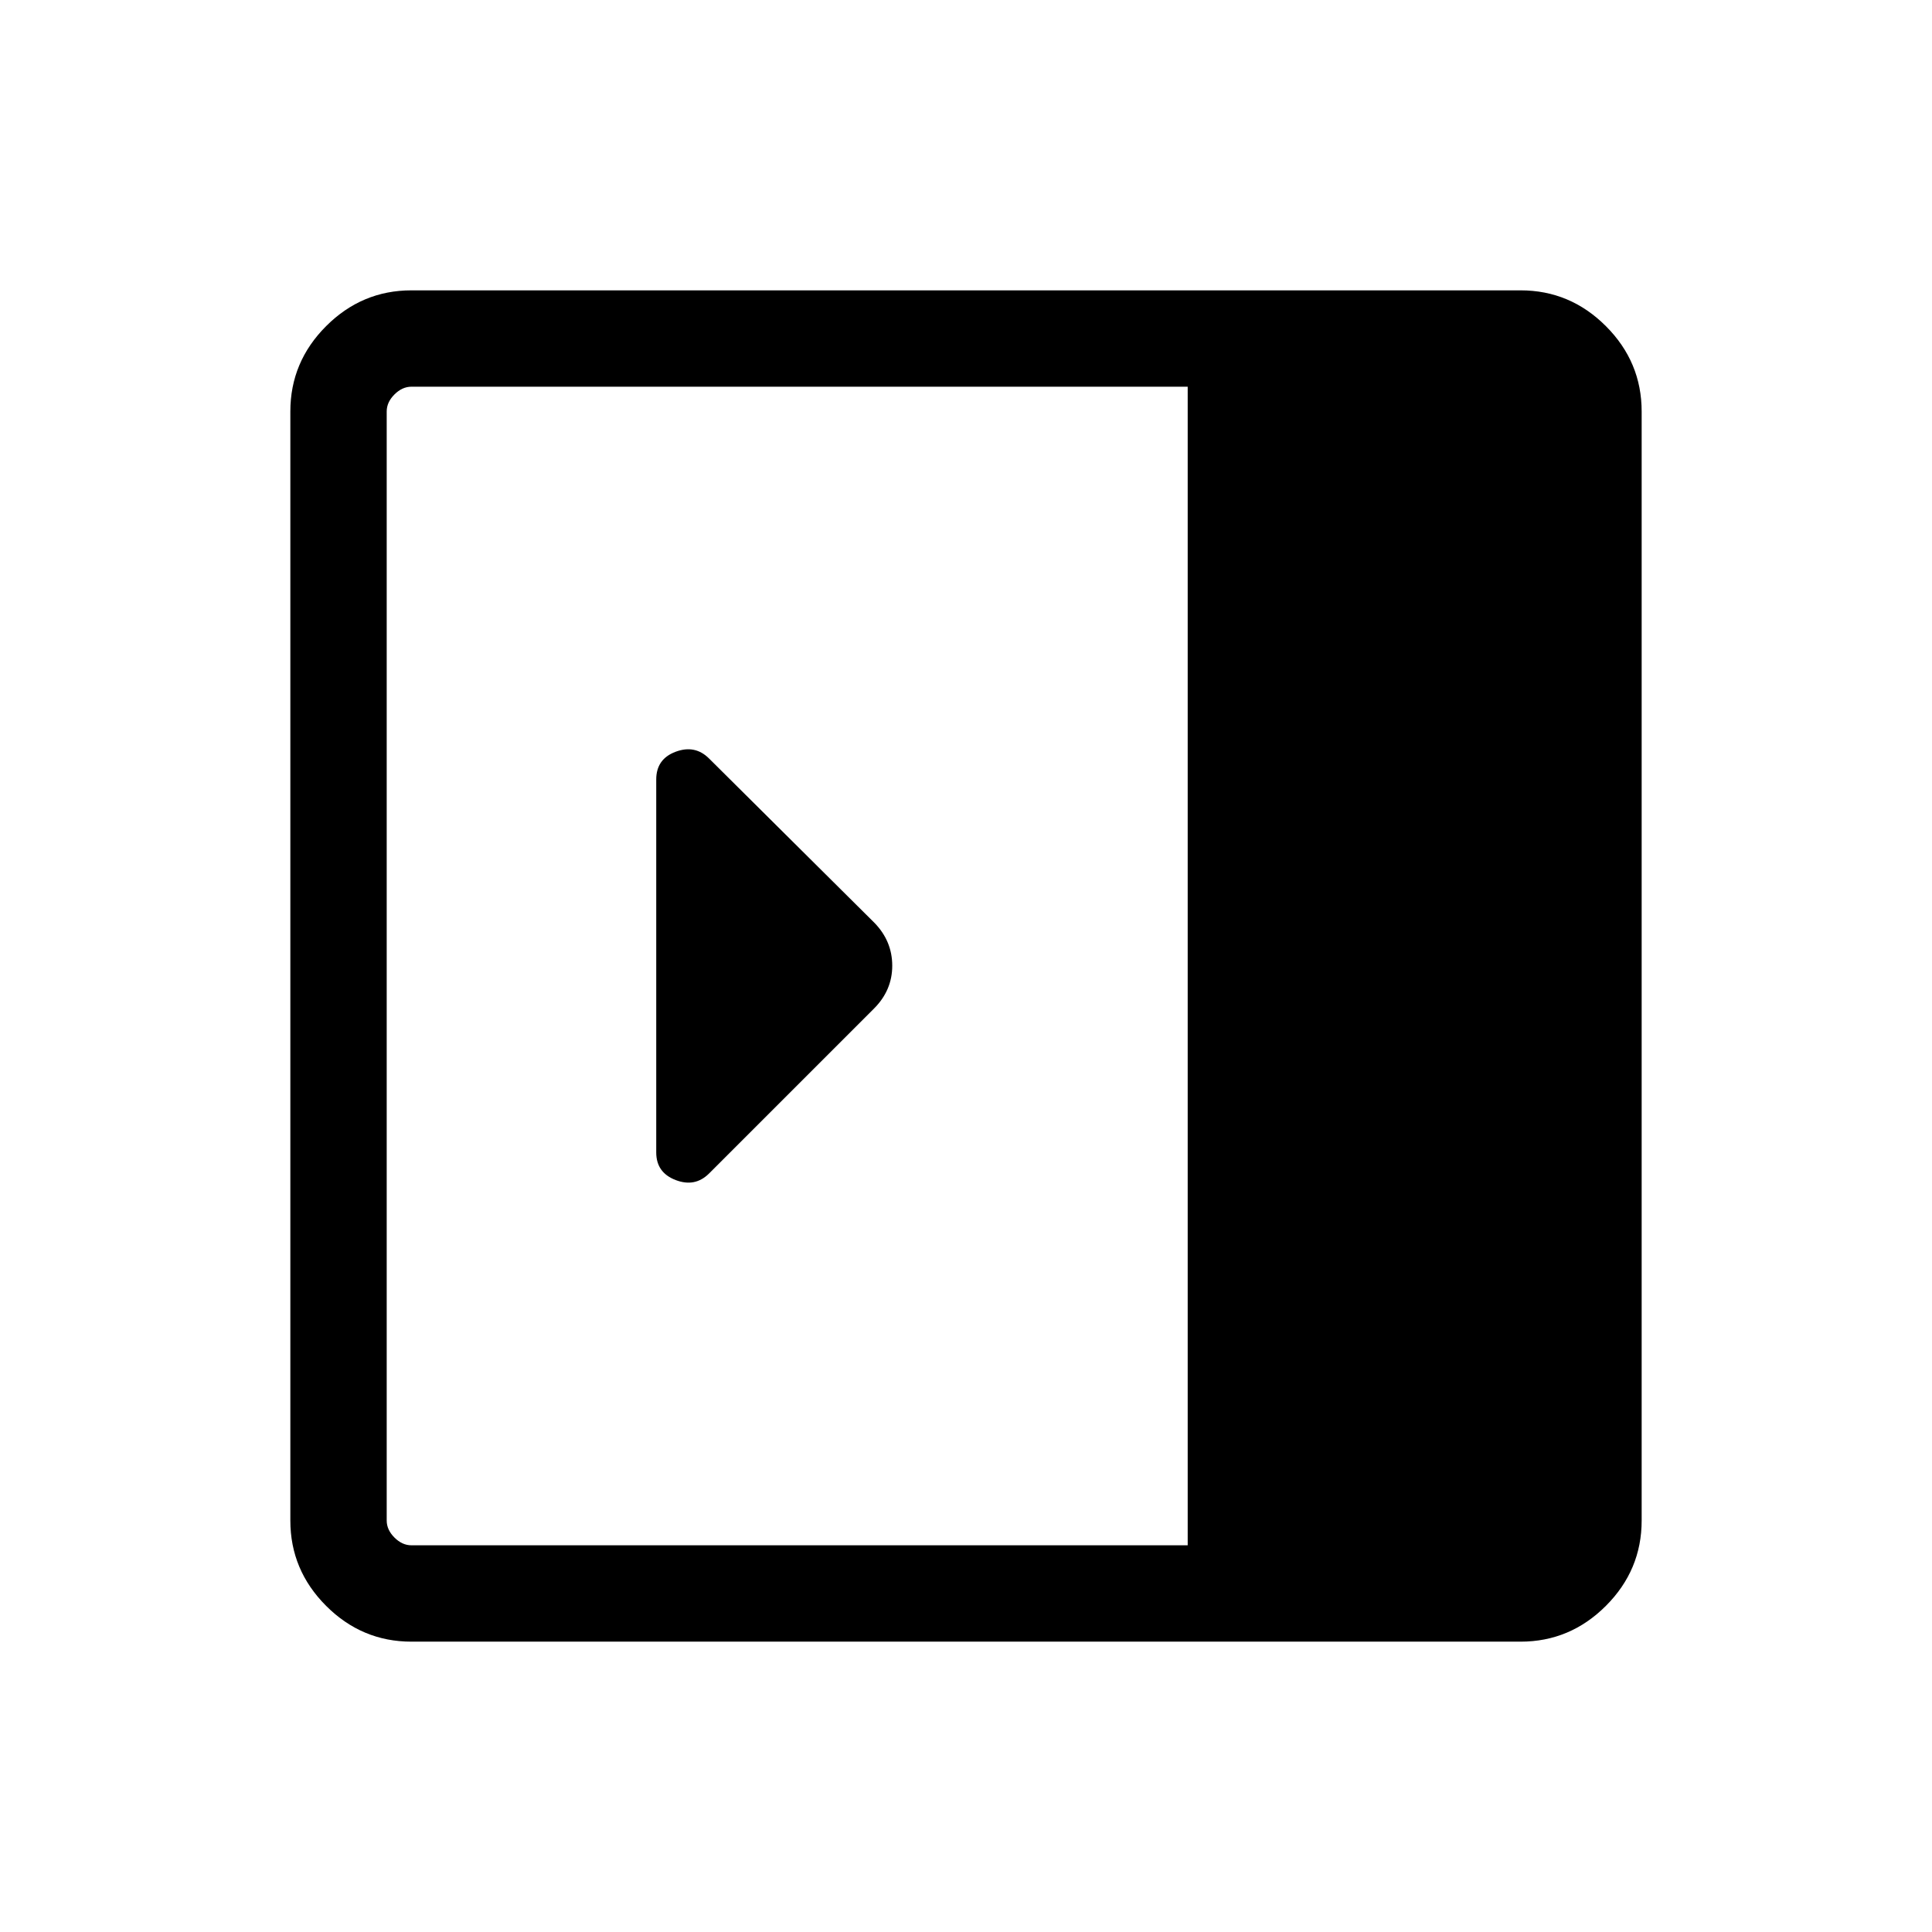 <svg xmlns="http://www.w3.org/2000/svg" height="40" viewBox="0 -960 960 960" width="40"><path d="M326.08-387.34q0 10 9.65 13.7 9.64 3.7 16.62-3.28l81.91-81.9q9.09-9.09 9.09-21.32t-8.86-21.33l-82.15-81.62q-6.97-6.97-16.61-3.37-9.65 3.61-9.65 13.76v185.36ZM204.46-144.27q-24.63 0-42.41-17.78-17.78-17.78-17.78-42.41v-551.08q0-24.63 17.78-42.41 17.78-17.78 42.41-17.78h551.08q24.63 0 42.41 17.78 17.78 17.78 17.78 42.41v551.08q0 24.63-17.78 42.41-17.78 17.78-42.41 17.78H204.46Zm385.7-47.88v-575.7h-385.7q-4.61 0-8.46 3.85-3.85 3.85-3.85 8.46v551.08q0 4.61 3.85 8.46 3.85 3.85 8.46 3.85h385.7Z"/></svg>